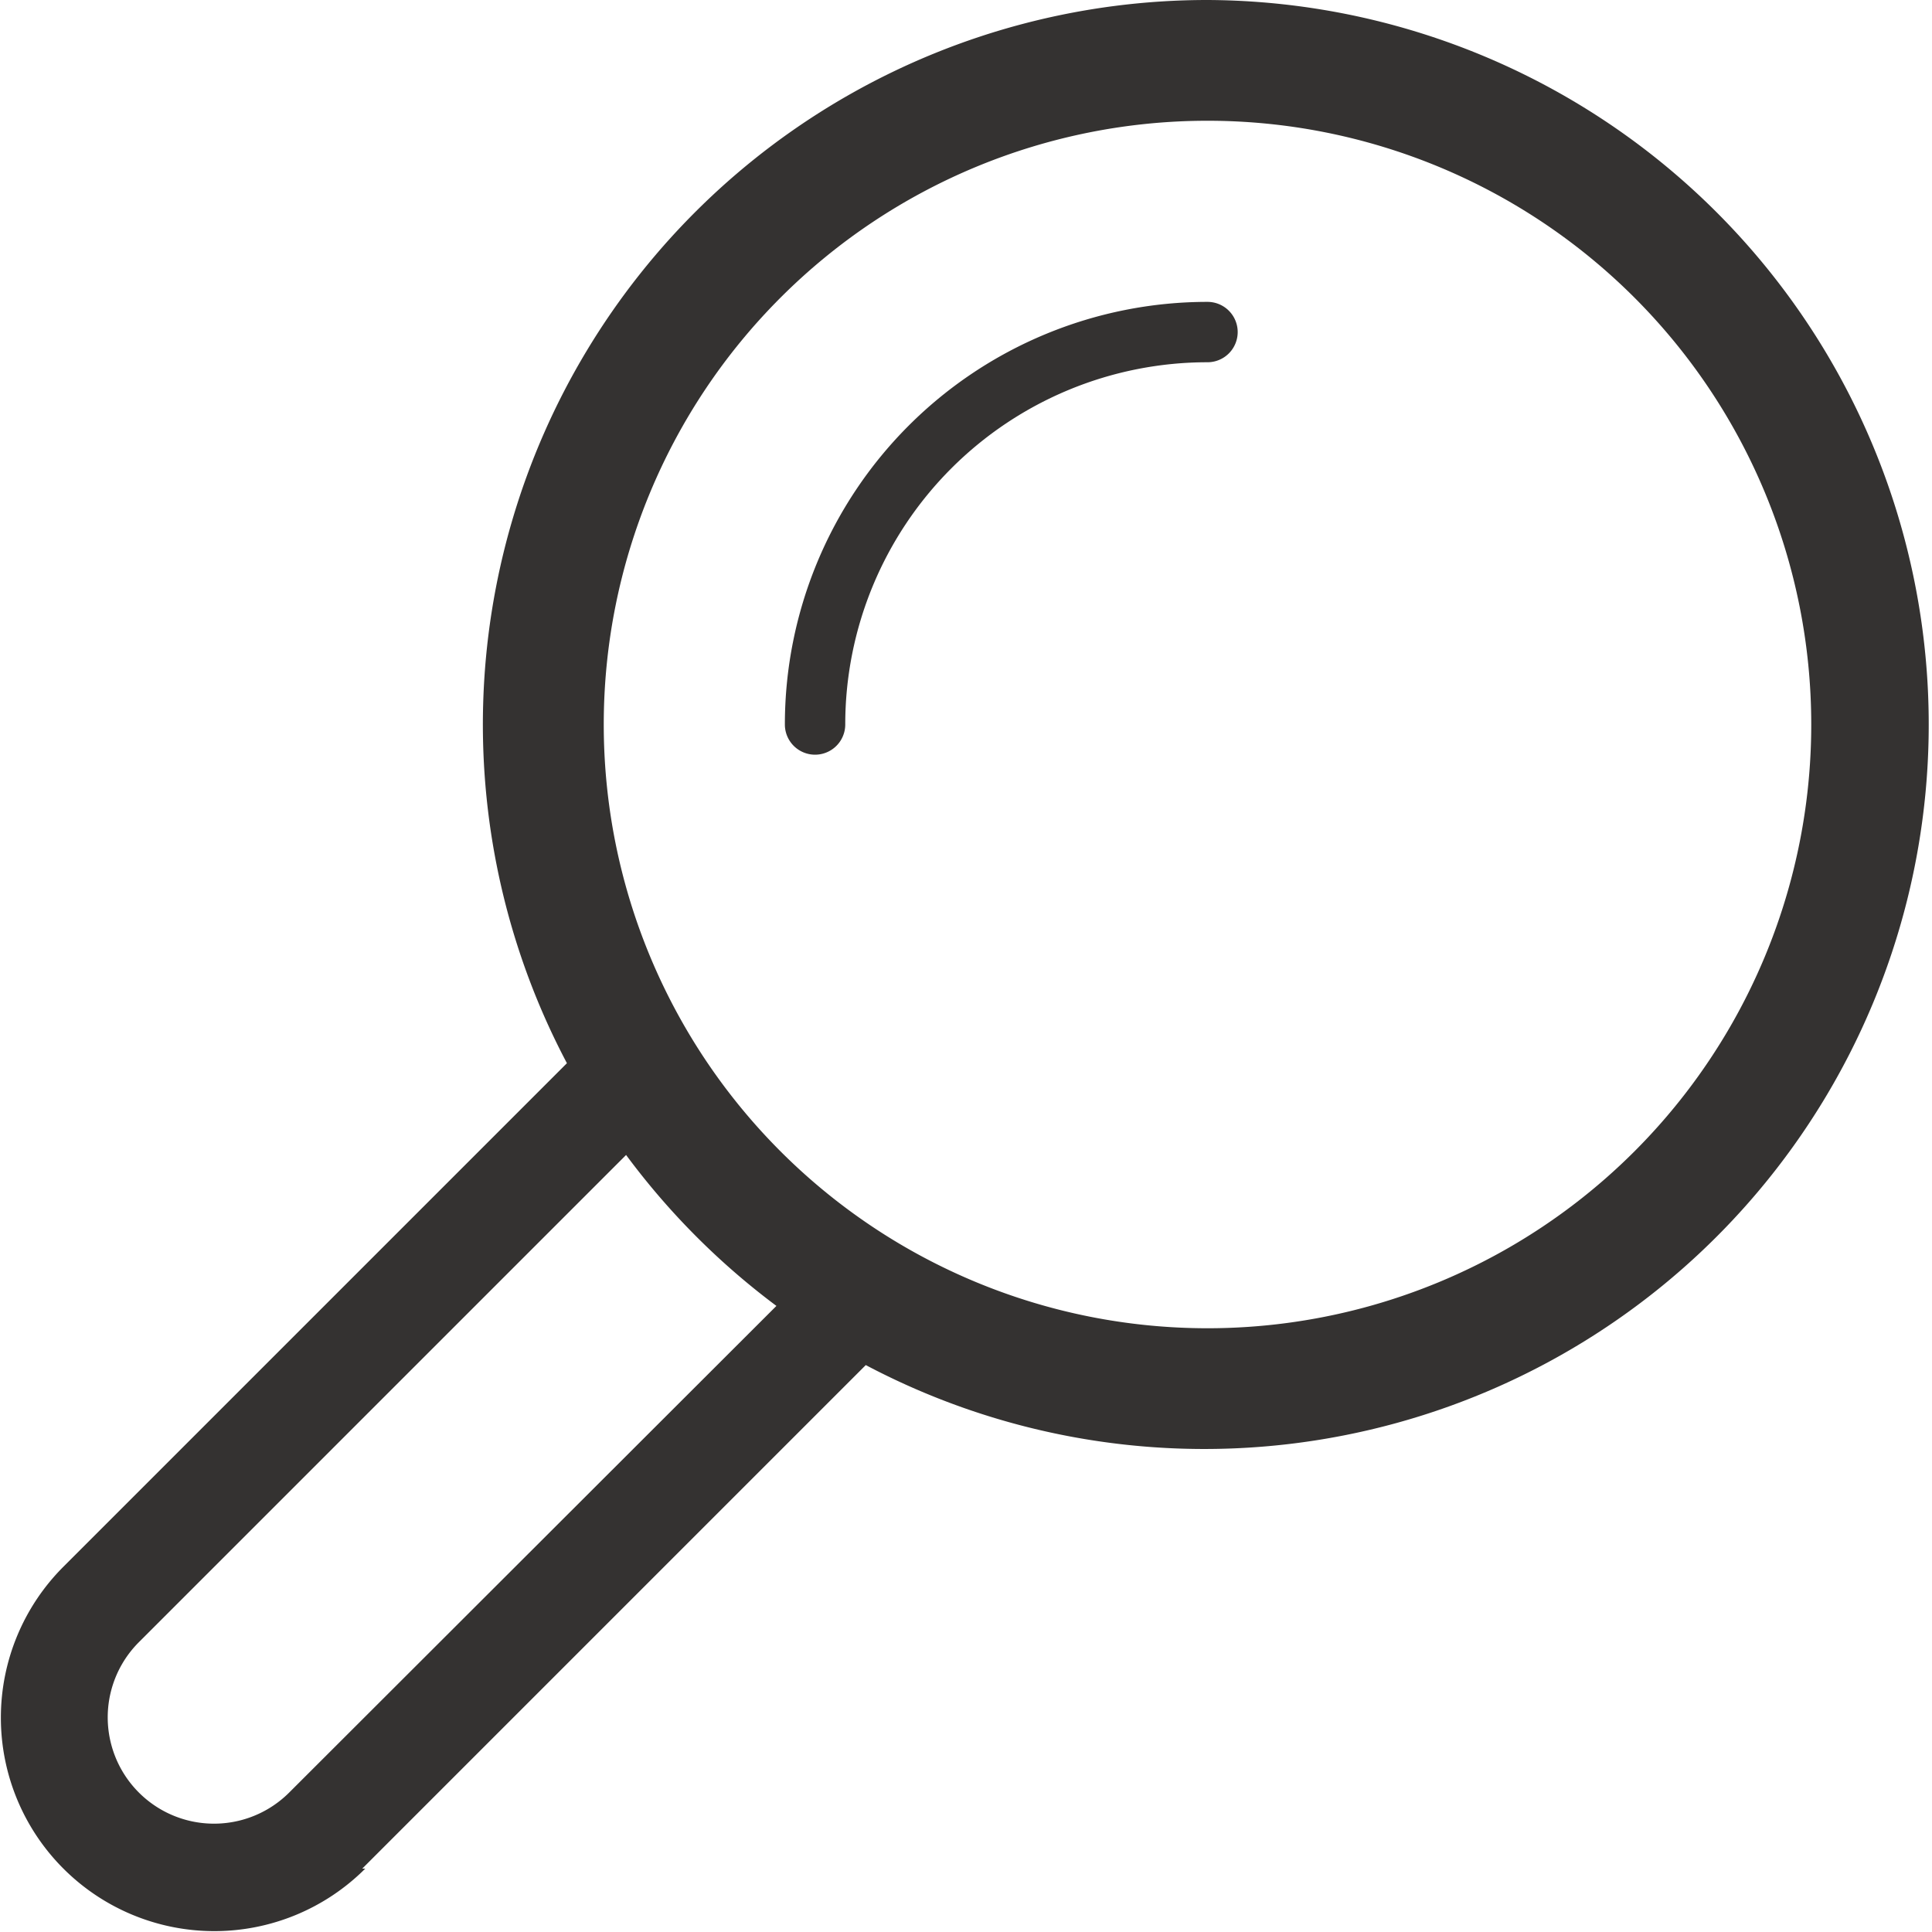 <?xml version="1.0" standalone="no"?><!DOCTYPE svg PUBLIC "-//W3C//DTD SVG 1.1//EN" "http://www.w3.org/Graphics/SVG/1.1/DTD/svg11.dtd"><svg t="1553442358234" class="icon" style="" viewBox="0 0 1024 1024" version="1.1" xmlns="http://www.w3.org/2000/svg" p-id="3296" xmlns:xlink="http://www.w3.org/1999/xlink" width="200" height="200"><defs><style type="text/css"></style></defs><path d="M640 0A384 384 0 0 0 300.48 563.52l-266.88 266.88a112.96 112.96 0 1 0 160 160H192l266.88-266.88A384 384 0 1 0 640 0zM153.28 950.08A56.32 56.32 0 1 1 73.6 870.4l258.24-258.24a387.2 387.2 0 0 0 79.68 80zM640 704a320 320 0 1 1 320-320 320 320 0 0 1-320 320z" fill="#343231" p-id="3297"></path><path d="M640 160a224 224 0 0 0-224 224 16 16 0 0 0 32 0 192 192 0 0 1 192-192 16 16 0 0 0 0-32z" fill="#343231" p-id="3298"></path></svg>